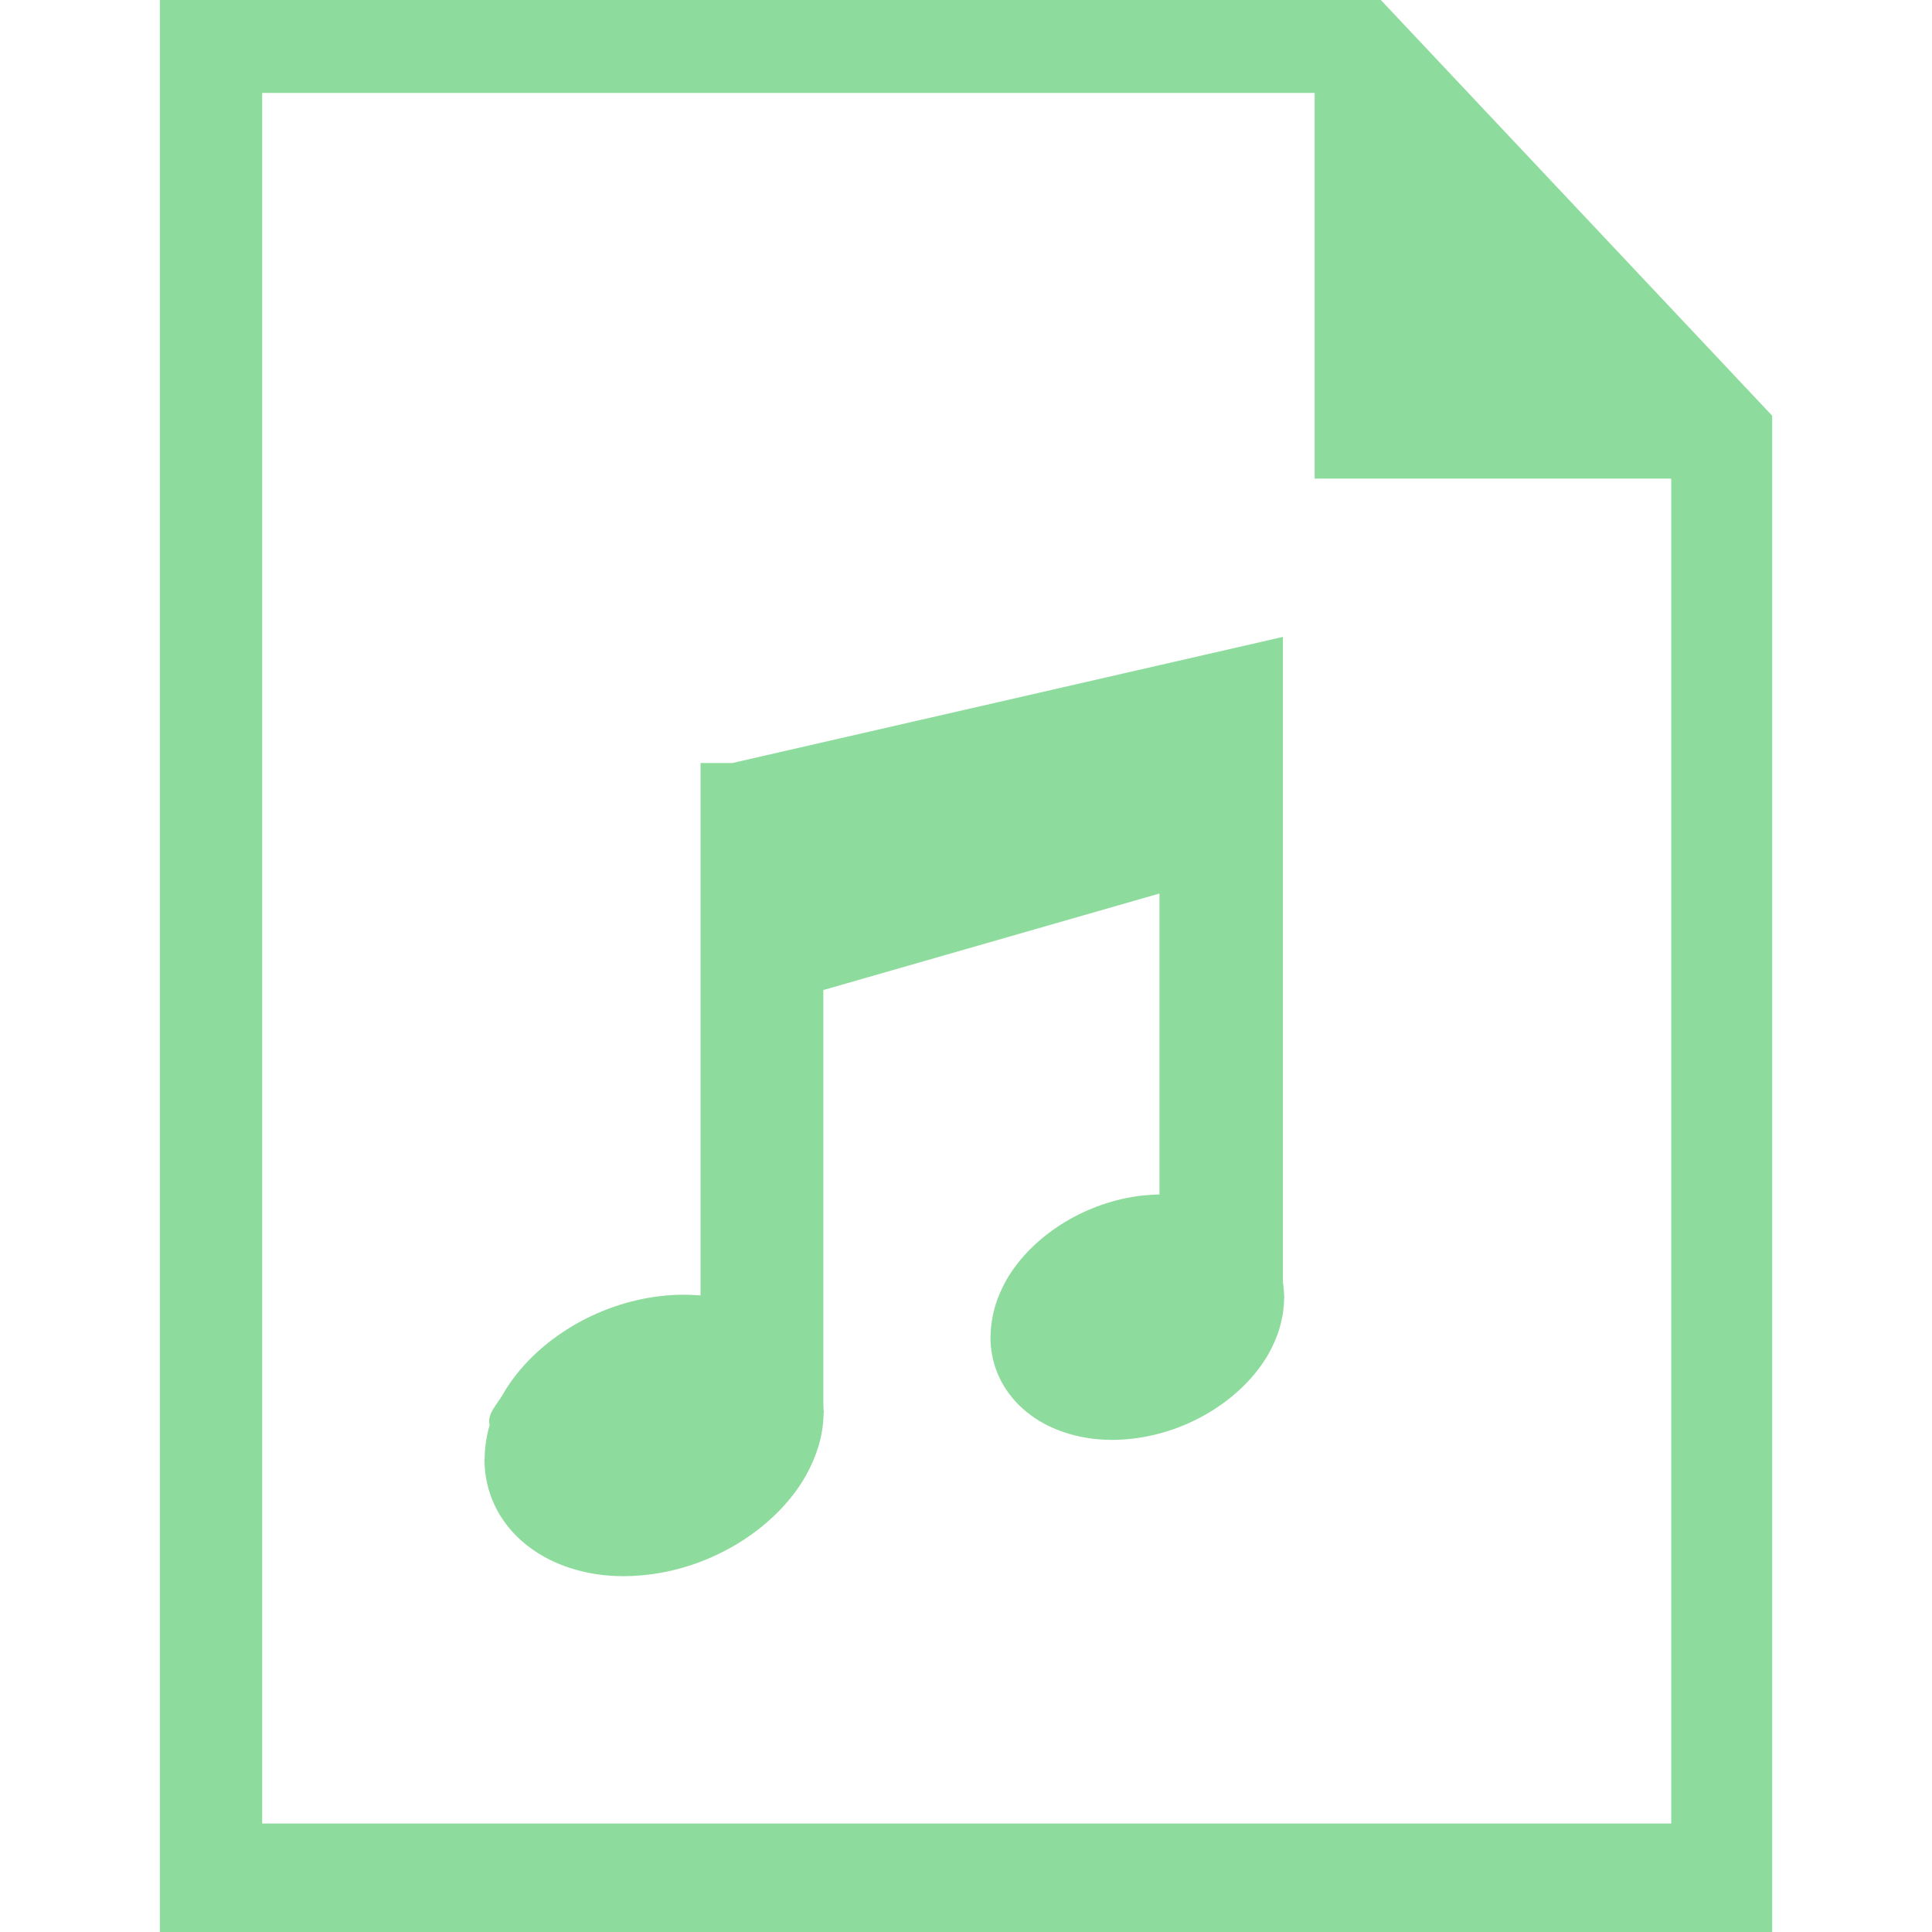 <svg version="1.1" xmlns="http://www.w3.org/2000/svg" xmlns:xlink="http://www.w3.org/1999/xlink" x="0px" y="0px" width="24px" height="24px" viewBox="0 0 102.55 122.88" style="enable-background:new 0 0 102.55 122.88" xml:space="preserve">
  <style type="text/css">.st0{fill:#8EDC9D;}</style>
  <g>
    <path class="st0" d="M102.55,122.88H0V0h77.66l24.89,26.44L102.55,122.88L102.55,122.88z M36.37,48.54l32.61-7.47l2.45-0.56l0,2.5 v38.51l0.01,0.09l0.01,0.05l0.02,0.2l0.02,0.16l0.02,0.4l0.01,0.09v0.06l-0.01,0.02c-0.01,0.62-0.11,1.25-0.28,1.84 c-0.17,0.59-0.42,1.16-0.72,1.69c-1.47,2.57-4.51,4.69-8,5.29c-0.68,0.12-1.33,0.17-1.95,0.17c-1.88,0-3.59-0.51-4.91-1.39 c-1.44-0.97-2.43-2.38-2.73-4.09h0v-0.01c-0.06-0.35-0.09-0.71-0.09-1.06v-0.06l0.01-0.02c0.01-0.62,0.11-1.25,0.28-1.84 c0.17-0.59,0.42-1.16,0.72-1.69c1.47-2.57,4.51-4.69,8-5.29l0.05-0.01l0.49-0.07l0.11-0.01L62.97,76l0.09-0.01l0.47-0.02l0.05,0 V56.83l-21.38,6.14v26.32l0.01,0.13v0.08l0.01,0.23l0.01,0.05v0.06l-0.01,0.02c-0.01,0.71-0.12,1.42-0.32,2.1 c-0.2,0.66-0.48,1.31-0.83,1.93c-1.71,2.99-5.25,5.46-9.3,6.16c-0.78,0.13-1.54,0.2-2.26,0.2c-2.18,0-4.14-0.58-5.66-1.6 c-1.64-1.1-2.76-2.7-3.1-4.64c-0.07-0.4-0.1-0.8-0.1-1.2v-0.06l0.01-0.02c0.01-0.71,0.12-1.42,0.32-2.1 c-0.2-0.66,0.48-1.32,0.83-1.93c1.71-2.99,5.24-5.46,9.3-6.16l0.02,0l0.18-0.03l0.02-0.01c0.21-0.03,0.49-0.07,0.87-0.1 c0.28-0.03,0.57-0.05,0.86-0.05l0.01,0c0.45-0.01,0.89,0.01,1.32,0.04l0-33.86H36.37L36.37,48.54z M96.13,115.98V30.44H73.45V5.91 H6.51v110.07H96.13L96.13,115.98z"/>
  </g>
</svg>
